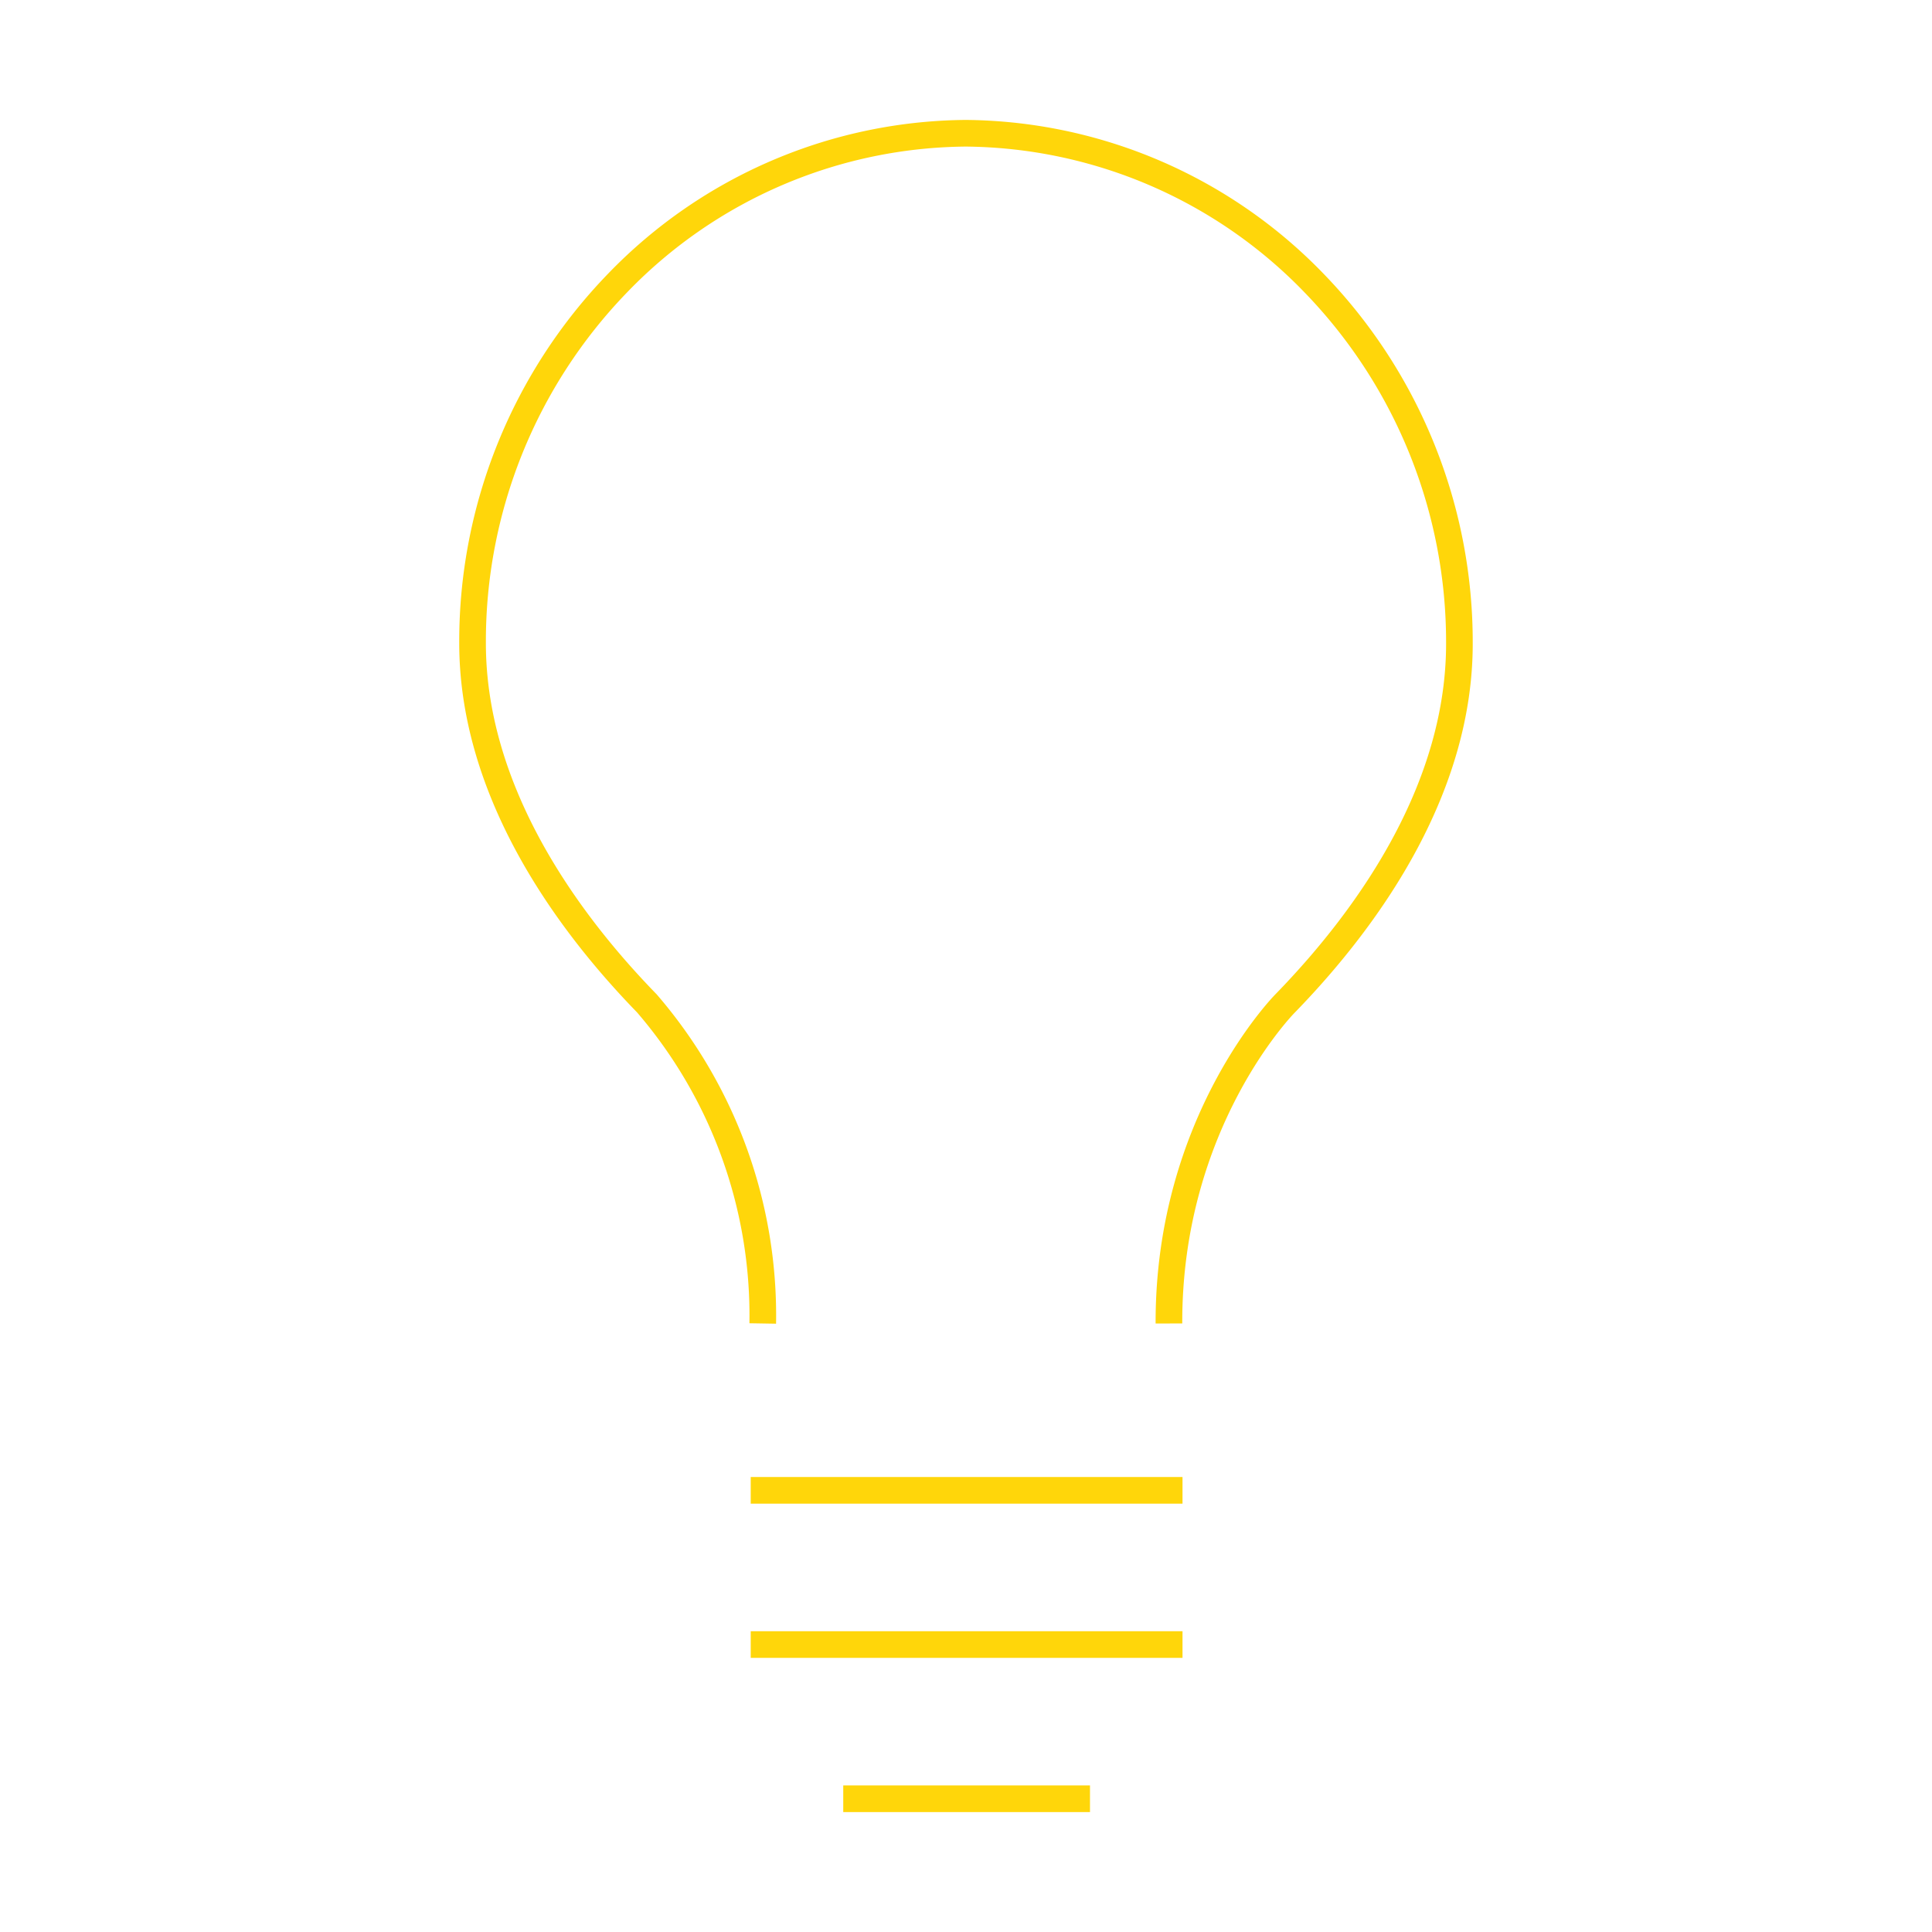<svg viewBox="0 0 145 145" xmlns="http://www.w3.org/2000/svg"><g fill="none" stroke="#ffd60a" stroke-miterlimit="10" stroke-width="2"><path d="m87.731 99.329c-.046-15.162 8.7-24 8.7-24 6.736-6.921 13.1-16.458 13.1-27.014a38.71 38.71 0 0 0 -10.9-27.06 36.751 36.751 0 0 0 -26.362-11.255h.439a36.69 36.69 0 0 0 -26.342 11.227 38.652 38.652 0 0 0 -10.9 27.037c0 10.555 6.343 20.116 13.079 27.037a35.879 35.879 0 0 1 8.7 24.028"/><path d="m56.343 111.852h32.407"/><path d="m56.343 123.426h32.407"/><path d="m63.287 135h18.519"/></g></svg>